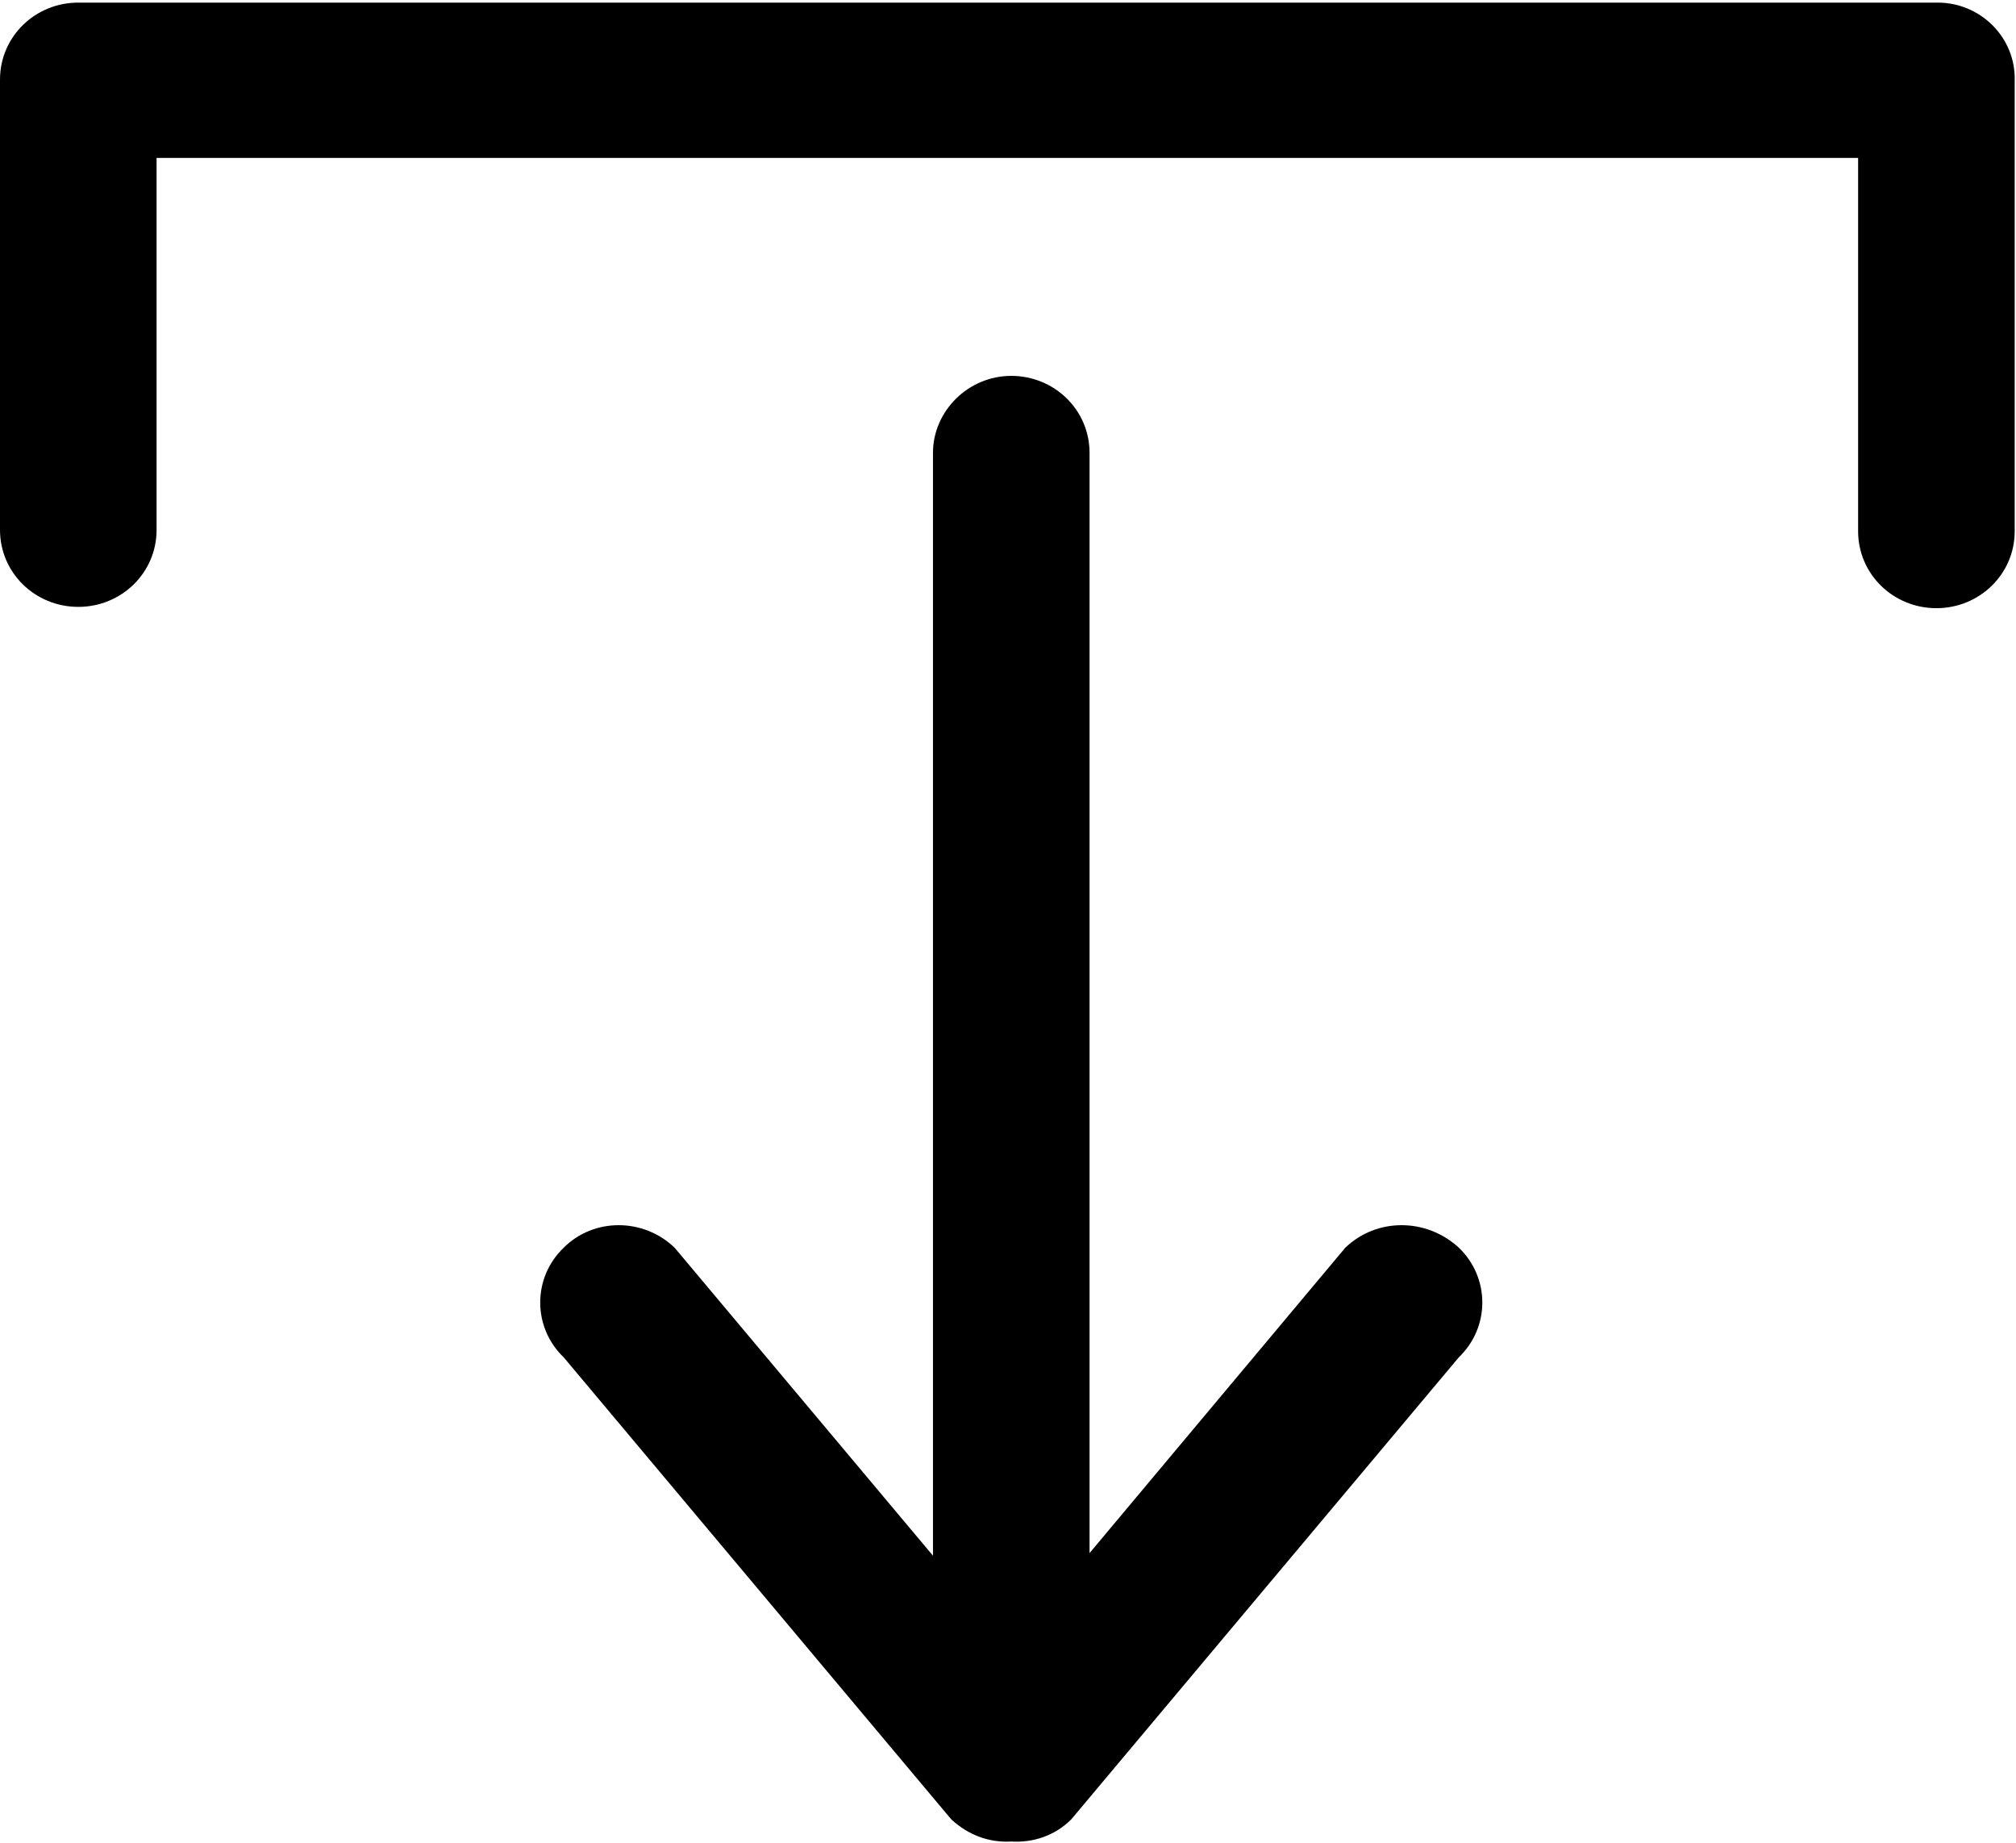 <?xml version="1.0" encoding="utf-8"?>
<!-- Generator: Adobe Illustrator 21.0.0, SVG Export Plug-In . SVG Version: 6.00 Build 0)  -->
<svg version="1.1" id="图层_1" xmlns="http://www.w3.org/2000/svg" xmlns:xlink="http://www.w3.org/1999/xlink" x="0px" y="0px"
	 viewBox="0 0 154.5 141.2" style="enable-background:new 0 0 154.5 141.2;" xml:space="preserve">
<style type="text/css">
	.st0{fill:#00000;}
</style>
<path class="st0" d="M148.5,0.2H6c-3.3,0-6,2.6-6,5.9v34.5c0,3.3,2.7,5.9,6,5.9s6-2.6,6-5.9V12.1h130.4v28.6c0,3.3,2.7,5.9,6,5.9
	s6-2.6,6-5.9V6.2C154.5,2.9,151.8,0.2,148.5,0.2z M103.1,95.6L83.5,119V34.7c0-3.3-2.7-5.9-6-5.9s-6,2.7-6,5.9v84.5L51.7,95.6
	c-2.4-2.3-6.2-2.3-8.5,0c-2.4,2.3-2.4,6.1,0,8.4l29.7,35.4c1.3,1.2,2.9,1.8,4.6,1.7c1.6,0.1,3.3-0.4,4.6-1.7l29.7-35.4
	c2.4-2.3,2.4-6.1,0-8.4C109.3,93.3,105.5,93.3,103.1,95.6L103.1,95.6z"/>
</svg>
